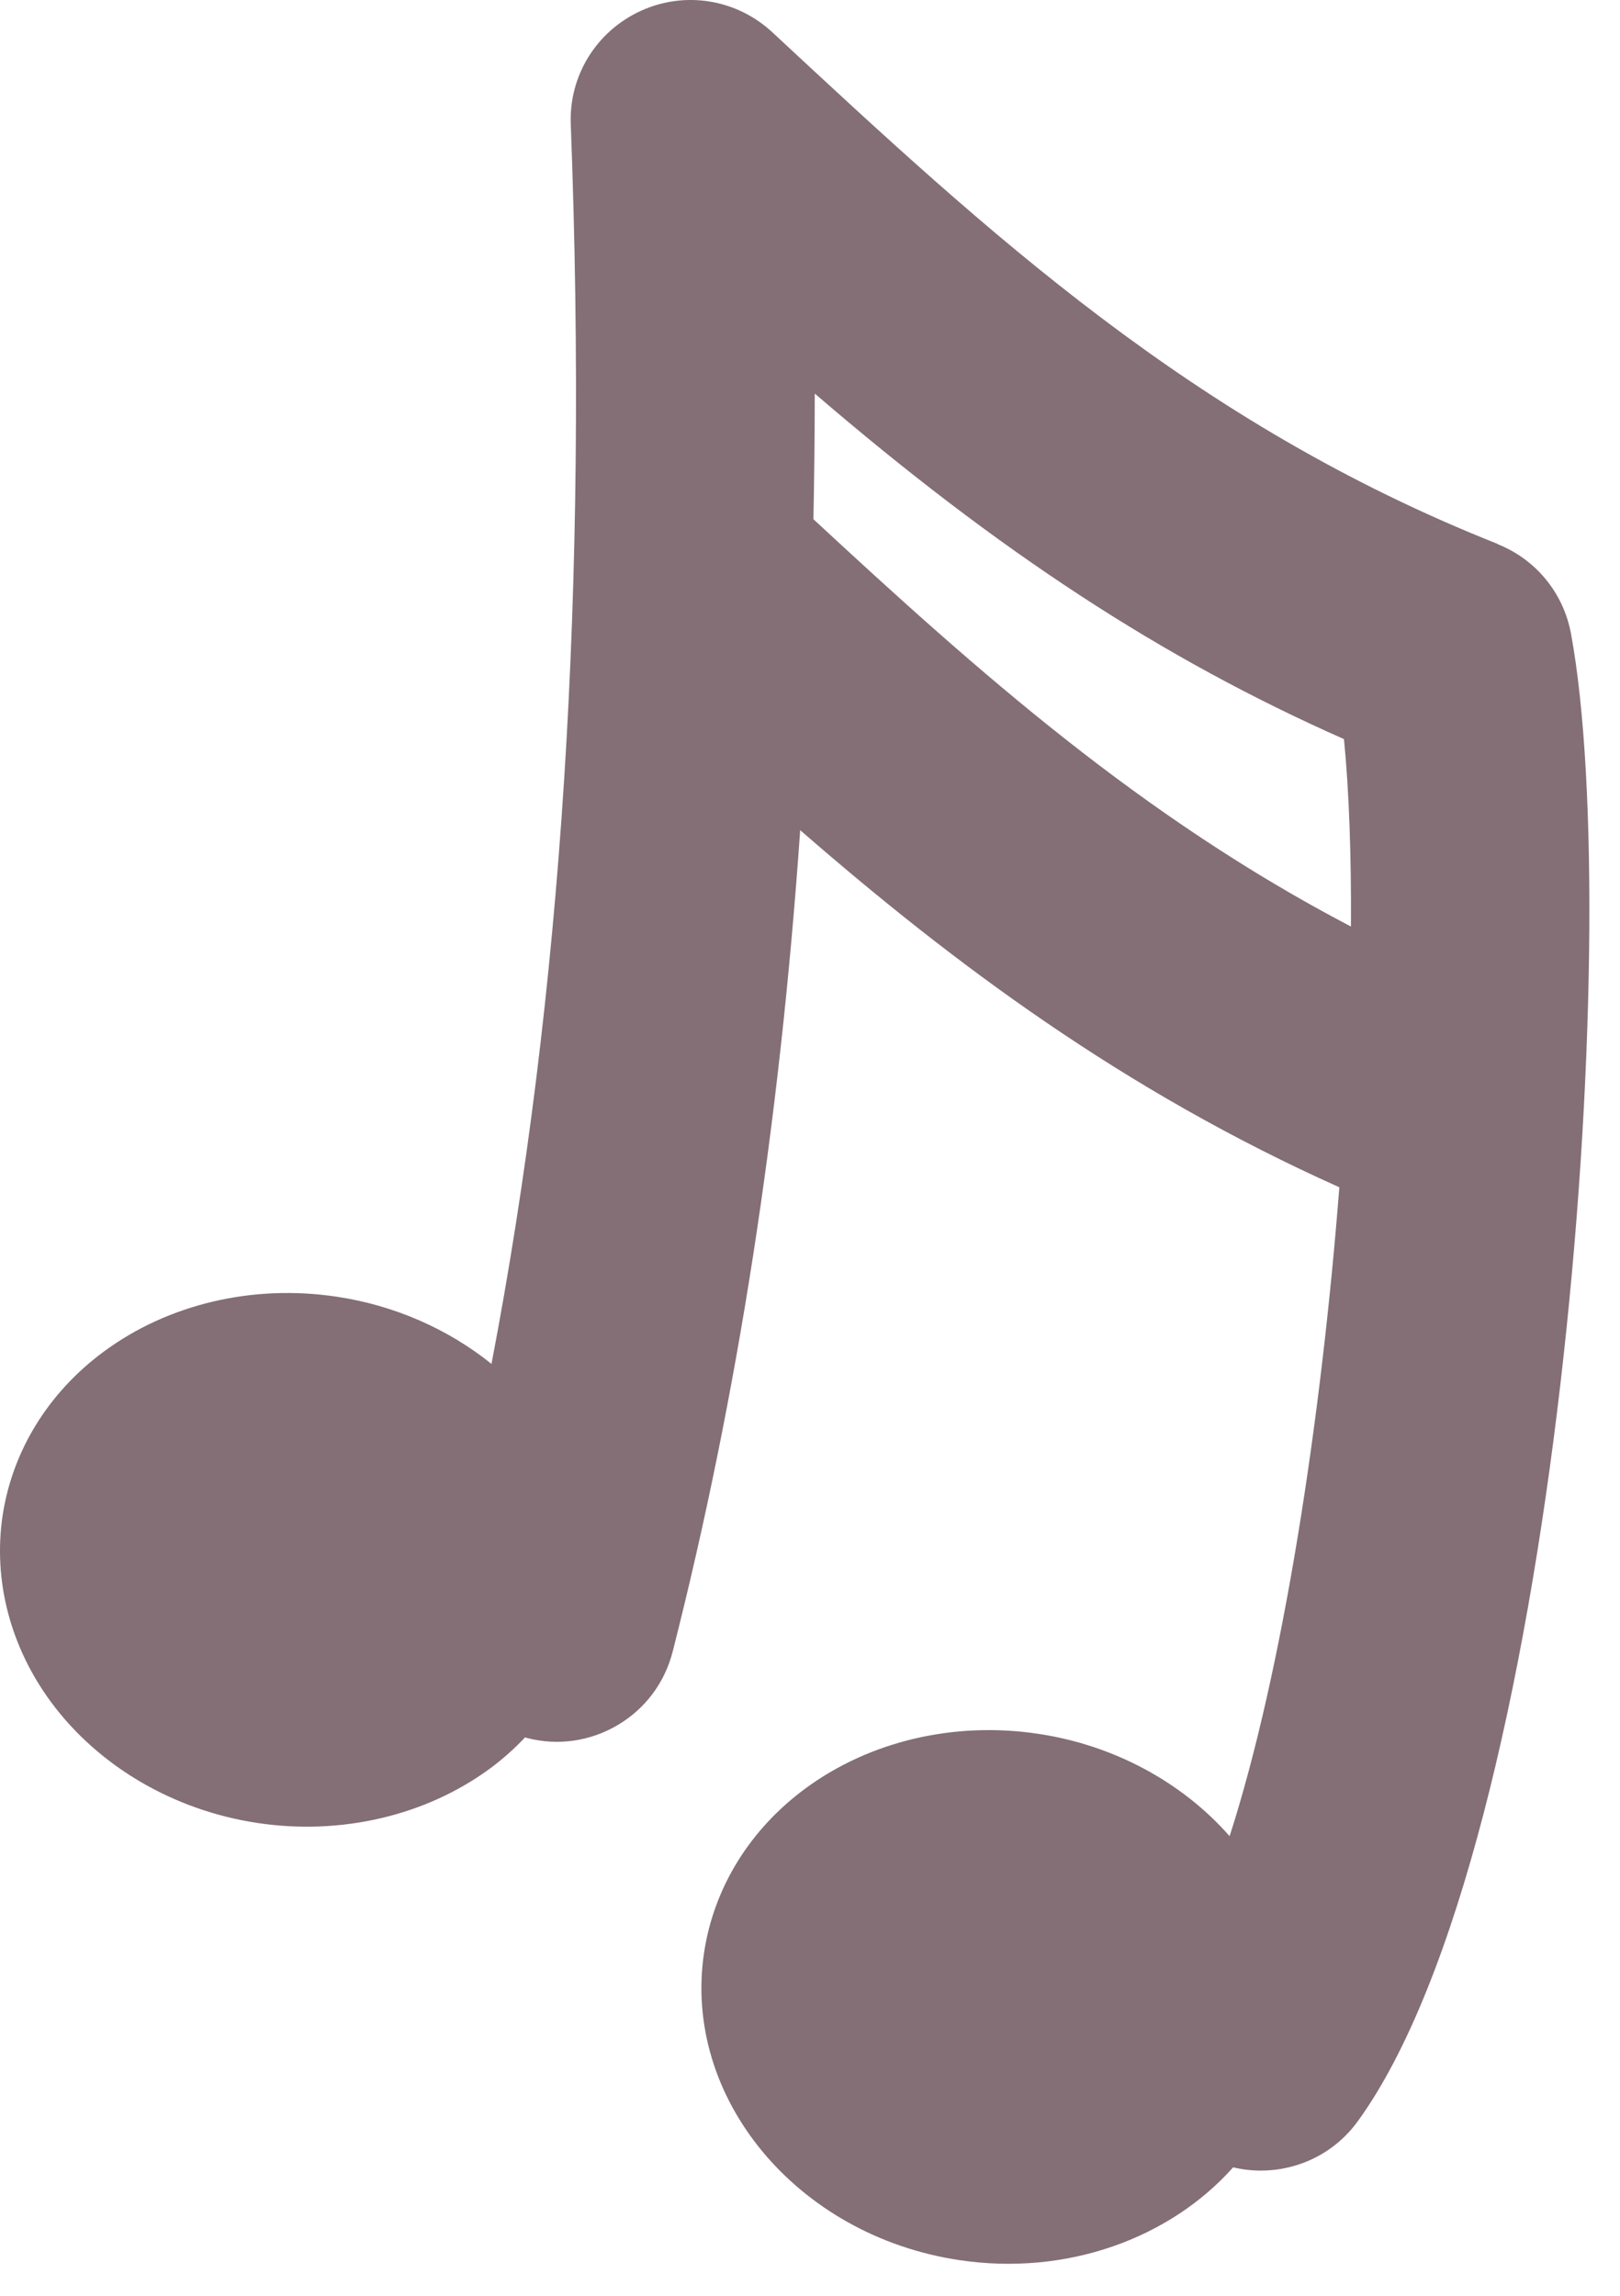 <svg width="36" height="51" viewBox="0 0 36 51" fill="none" xmlns="http://www.w3.org/2000/svg">
<path d="M33.278 12.082C26.497 9.391 21.962 5.178 17.163 0.717C16.367 -0.021 15.22 -0.208 14.237 0.243C13.252 0.695 12.642 1.682 12.684 2.758C13.072 13.04 12.491 22.103 10.922 30.299C9.957 29.523 8.764 28.997 7.483 28.806C5.622 28.525 3.736 28.969 2.307 30.025C1.074 30.934 0.277 32.228 0.058 33.667C-0.156 35.105 0.226 36.578 1.134 37.811C2.19 39.239 3.862 40.218 5.724 40.497C7.586 40.777 9.473 40.333 10.9 39.279C11.18 39.071 11.435 38.842 11.668 38.596C11.684 38.601 11.701 38.605 11.717 38.61C12.405 38.787 13.121 38.681 13.731 38.319C14.342 37.957 14.774 37.376 14.949 36.688C16.391 31.018 17.326 24.991 17.782 18.442C21.195 21.41 24.964 24.226 29.763 26.375C29.36 31.557 28.508 37.115 27.325 40.79C26.267 39.586 24.745 38.765 23.07 38.516C21.206 38.235 19.32 38.68 17.893 39.734C16.66 40.644 15.863 41.937 15.646 43.377C15.162 46.6 17.705 49.664 21.313 50.207C23.722 50.569 26.007 49.713 27.403 48.147C28.417 48.388 29.524 48.018 30.172 47.124C34.636 40.972 36.131 20.68 34.911 14.076C34.742 13.171 34.132 12.426 33.276 12.086L33.278 12.082ZM18.076 11.536C18.095 10.613 18.104 9.686 18.106 8.743C22.207 12.266 25.834 14.636 29.866 16.419C29.981 17.59 30.03 19.012 30.021 20.583C25.353 18.141 21.747 14.937 18.076 11.534V11.536Z" fill="#836F75"/>
</svg>
